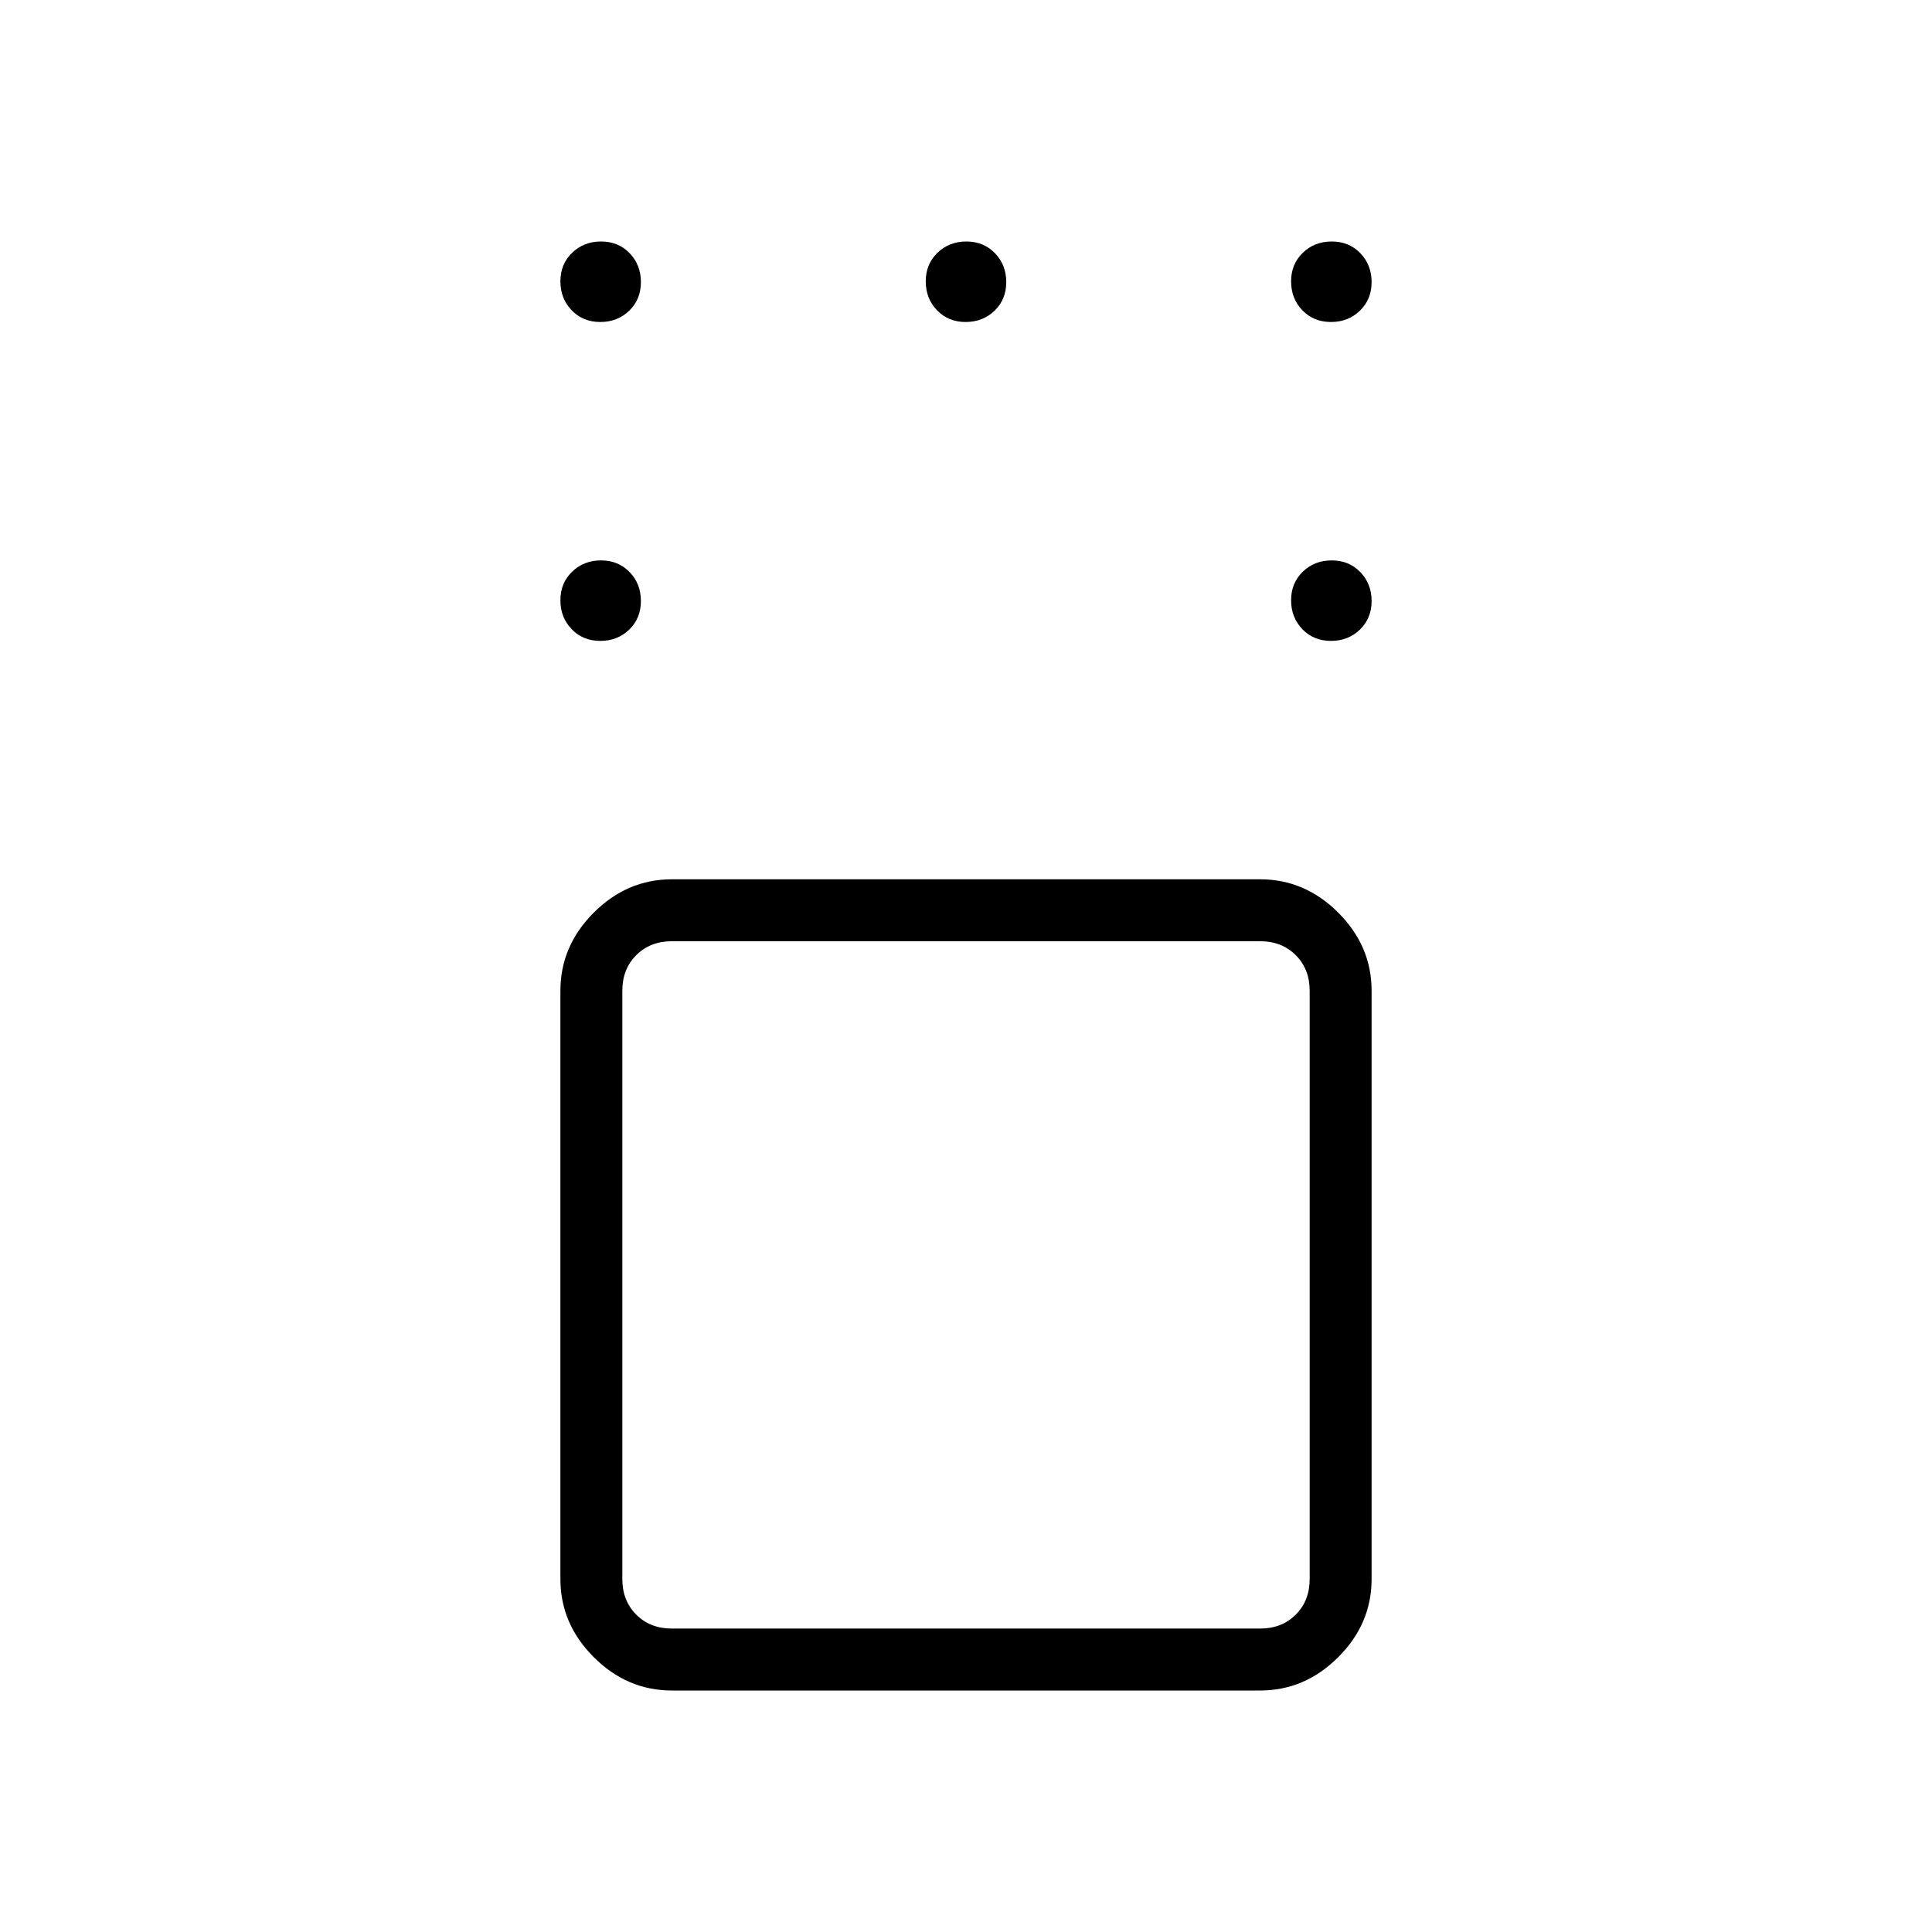 <svg xmlns="http://www.w3.org/2000/svg" width="48" height="48" viewBox="0 -960 960 960"><path d="M333.85-120q-22.25 0-38.82-16.57-16.57-16.56-16.57-38.81v-292.31q0-22.25 16.57-38.82t38.82-16.57h292.3q22.25 0 38.82 16.57t16.57 38.82v292.31q0 22.25-16.57 38.81Q648.4-120 626.15-120h-292.3Zm292.3-372.31h-292.3q-10.77 0-17.7 6.93-6.92 6.92-6.92 17.69v292.31q0 10.76 6.92 17.69 6.93 6.92 17.7 6.92h292.3q10.77 0 17.7-6.92 6.92-6.93 6.92-17.69v-292.31q0-10.77-6.92-17.69-6.93-6.93-17.7-6.93Zm35.2-149.23q-8.58 0-14.2-5.8-5.61-5.81-5.61-14.39 0-8.58 5.8-14.19 5.81-5.62 14.39-5.62 8.58 0 14.19 5.81 5.62 5.8 5.62 14.38 0 8.58-5.81 14.2-5.8 5.61-14.38 5.61Zm0-158.46q-8.58 0-14.2-5.8-5.61-5.81-5.61-14.39 0-8.58 5.8-14.19 5.81-5.62 14.39-5.62 8.58 0 14.19 5.8 5.62 5.81 5.62 14.39 0 8.58-5.81 14.19-5.8 5.62-14.38 5.62Zm-181.54 0q-8.58 0-14.19-5.8-5.62-5.81-5.62-14.39 0-8.58 5.8-14.19 5.81-5.62 14.39-5.62 8.58 0 14.19 5.8 5.62 5.81 5.62 14.39 0 8.58-5.8 14.19-5.81 5.62-14.39 5.62Zm-181.54 0q-8.58 0-14.19-5.8-5.62-5.81-5.62-14.39 0-8.58 5.81-14.19 5.8-5.62 14.38-5.62 8.58 0 14.2 5.8 5.61 5.81 5.61 14.39 0 8.58-5.8 14.19-5.81 5.62-14.39 5.62Zm0 158.46q-8.58 0-14.19-5.8-5.62-5.81-5.62-14.39 0-8.58 5.81-14.19 5.8-5.62 14.38-5.62 8.58 0 14.2 5.81 5.61 5.8 5.61 14.38 0 8.58-5.8 14.2-5.81 5.61-14.39 5.61Zm181.73 320Z"/></svg>